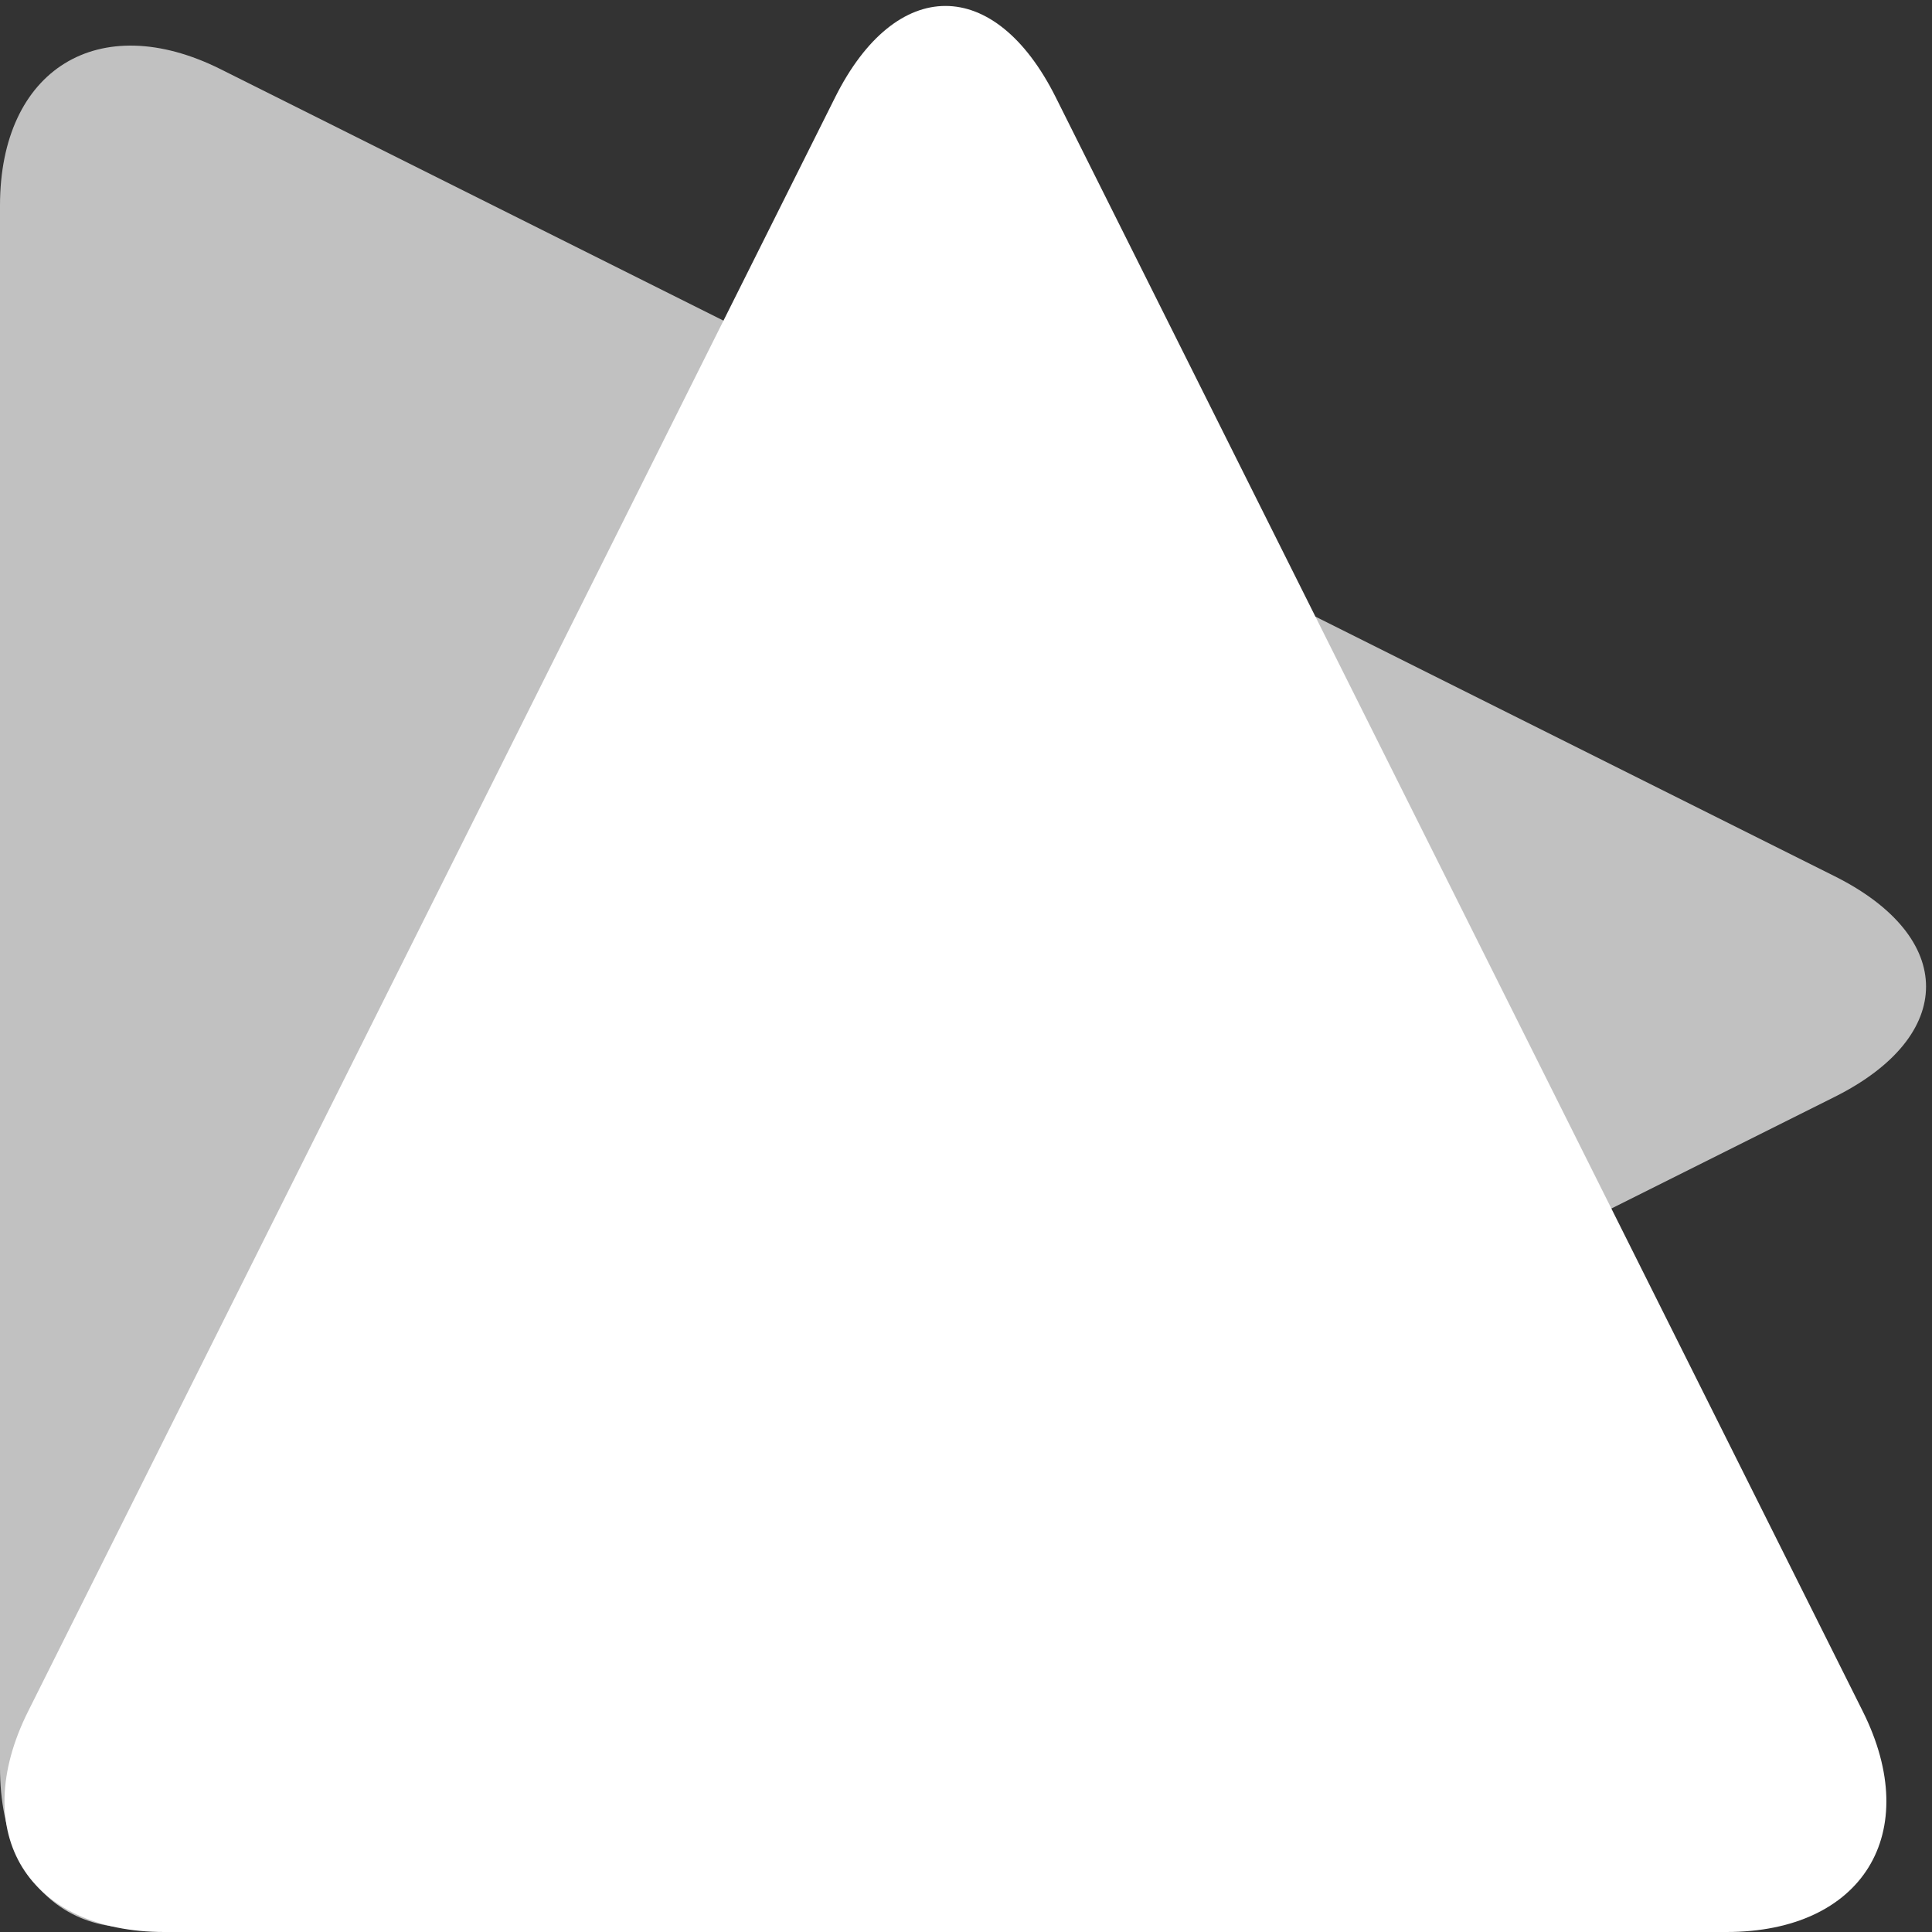 <?xml version="1.0" encoding="UTF-8" standalone="no"?>
<svg width="188px" height="188px" viewBox="0 0 188 188" version="1.1" xmlns="http://www.w3.org/2000/svg" xmlns:xlink="http://www.w3.org/1999/xlink">
    <rect x="0" y="0" width="188" height="188" fill="#333333" stroke="none"/>
    <!-- Generator: Sketch 42 (36781) - http://www.bohemiancoding.com/sketch -->
    <title>Group</title>
    <desc>Created with Sketch.</desc>
    <defs></defs>
    <g id="Page-1" stroke="none" stroke-width="1" fill="none" fill-rule="evenodd">
        <g id="Artboard" transform="translate(-235, -162)" fill="#FFFFFF">
            <g id="Group" transform="translate(227, 150)">
                <path d="M89.263,21.475 C95.193,9.615 104.806,9.613 110.737,21.475 L189.263,178.525 C195.193,190.385 189.247,200 176,200 L24,200 C10.745,200 4.806,190.387 10.737,178.525 L89.263,21.475 Z" id="Triangle"></path>
                <path d="M97.263,29.475 C103.193,17.615 112.806,17.613 118.737,29.475 L197.263,186.525 C203.193,198.385 197.247,208 184,208 L32,208 C18.745,208 12.806,198.387 18.737,186.525 L97.263,29.475 Z" id="Triangle-Copy" opacity="0.696" transform="translate(108, 108) rotate(90) translate(-108, -108) "></path>
            </g>
        </g>
    </g>
</svg>